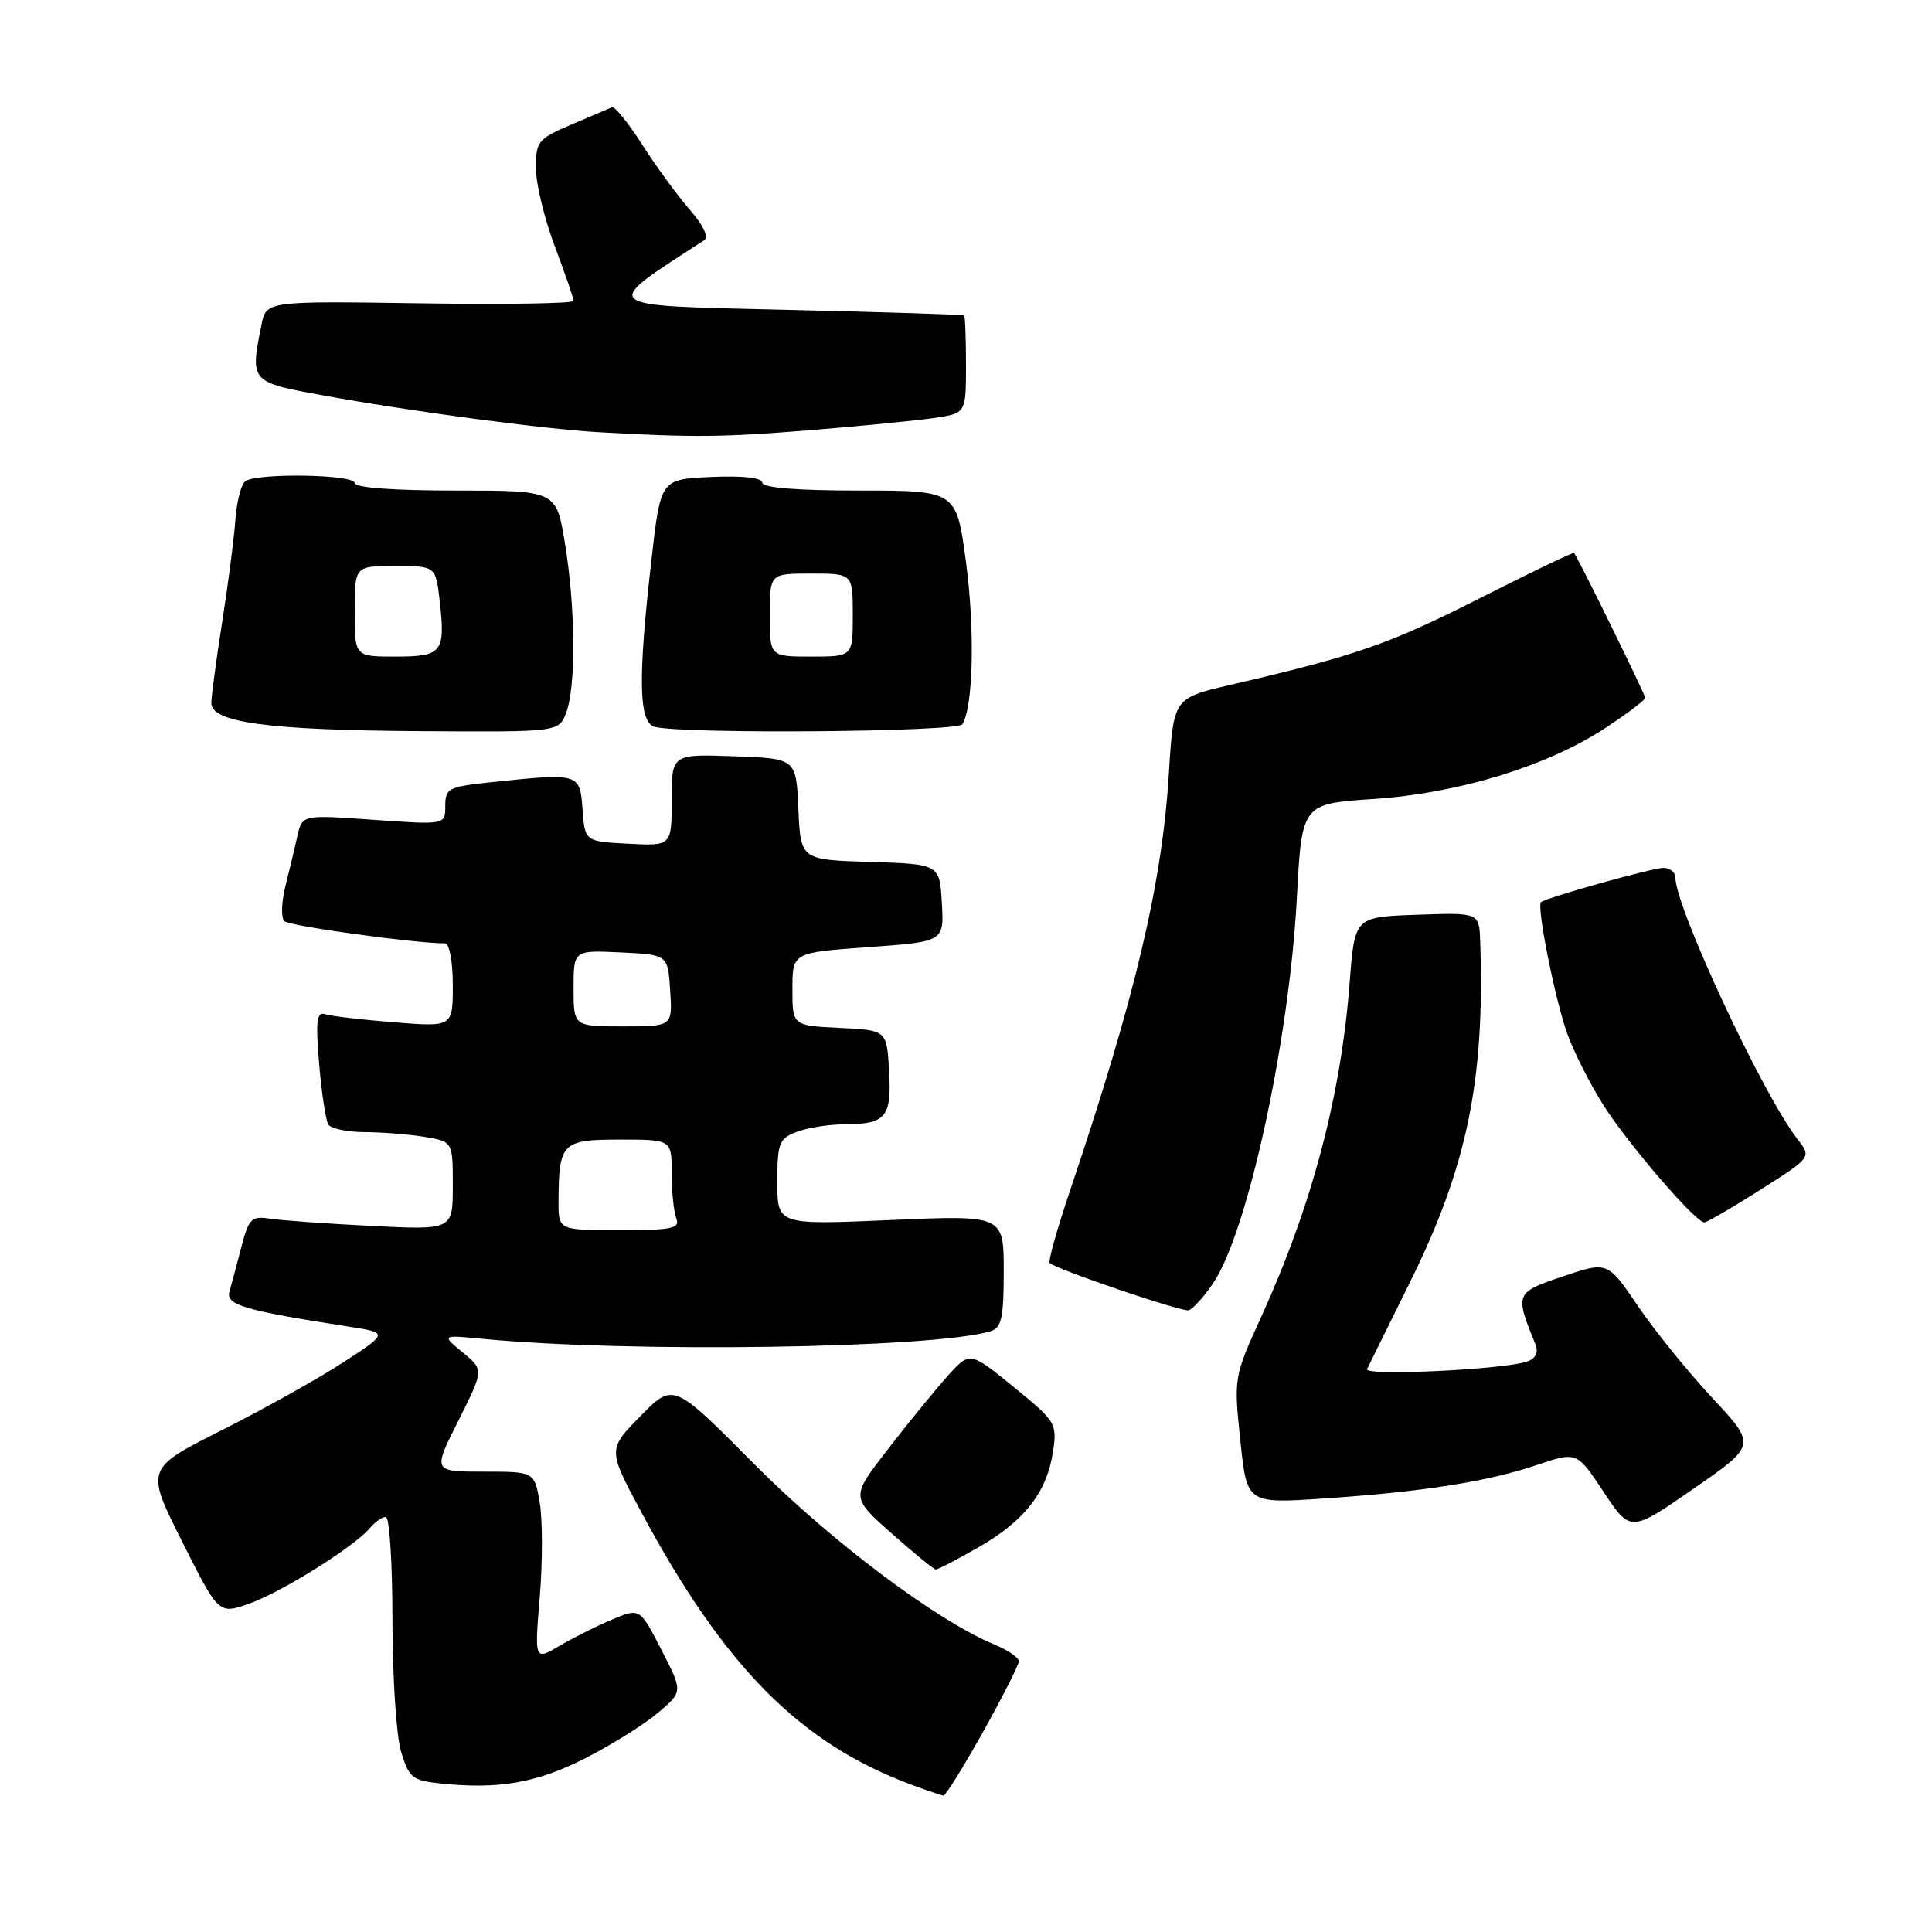 <?xml version="1.0" encoding="UTF-8" standalone="no"?>
<!DOCTYPE svg PUBLIC "-//W3C//DTD SVG 1.1//EN" "http://www.w3.org/Graphics/SVG/1.1/DTD/svg11.dtd" >
<svg xmlns="http://www.w3.org/2000/svg" xmlns:xlink="http://www.w3.org/1999/xlink" version="1.1" viewBox="0 0 256 256">
 <g >
 <path fill="currentColor"
d=" M 130.25 229.50 C 132.86 224.82 135.00 220.60 135.00 220.12 C 135.00 219.64 133.54 218.64 131.75 217.90 C 124.11 214.75 110.01 204.15 99.86 193.92 C 89.22 183.20 89.22 183.20 84.87 187.63 C 80.53 192.06 80.53 192.06 84.93 200.28 C 96.02 220.96 106.05 231.06 120.95 236.55 C 122.90 237.27 124.72 237.89 125.00 237.93 C 125.28 237.96 127.64 234.17 130.25 229.50 Z  M 77.48 233.01 C 80.97 231.24 85.33 228.52 87.17 226.97 C 90.50 224.15 90.50 224.15 87.64 218.61 C 84.79 213.06 84.79 213.06 81.14 214.58 C 79.14 215.42 76.00 216.99 74.16 218.07 C 70.82 220.04 70.82 220.04 71.52 211.64 C 71.90 207.02 71.90 201.39 71.52 199.12 C 70.82 195.00 70.82 195.00 64.08 195.00 C 57.34 195.00 57.34 195.00 60.73 188.26 C 64.12 181.51 64.12 181.51 61.31 179.20 C 58.50 176.88 58.50 176.88 64.00 177.41 C 83.61 179.28 123.74 178.67 131.25 176.40 C 132.71 175.95 133.00 174.64 133.00 168.44 C 133.00 161.01 133.00 161.01 118.00 161.66 C 103.00 162.31 103.00 162.31 103.00 156.63 C 103.00 151.45 103.23 150.86 105.57 149.98 C 106.98 149.44 109.79 148.99 111.82 148.98 C 117.40 148.96 118.16 148.06 117.81 141.91 C 117.50 136.50 117.50 136.50 111.25 136.20 C 105.00 135.90 105.00 135.90 105.00 131.06 C 105.00 126.22 105.00 126.22 115.05 125.50 C 125.10 124.78 125.10 124.78 124.80 119.64 C 124.50 114.50 124.50 114.50 115.29 114.21 C 106.09 113.93 106.09 113.93 105.79 107.21 C 105.50 100.50 105.50 100.50 97.25 100.21 C 89.00 99.92 89.00 99.92 89.00 106.01 C 89.00 112.10 89.00 112.10 83.25 111.80 C 77.50 111.50 77.50 111.50 77.19 107.25 C 76.84 102.43 76.81 102.42 65.15 103.64 C 59.42 104.24 59.00 104.46 59.00 106.79 C 59.00 109.30 59.00 109.30 49.52 108.63 C 40.05 107.96 40.05 107.96 39.42 110.73 C 39.08 112.25 38.36 115.24 37.83 117.38 C 37.29 119.51 37.22 121.61 37.68 122.06 C 38.34 122.70 54.95 125.00 58.96 125.00 C 59.55 125.00 60.00 127.37 60.00 130.54 C 60.00 136.08 60.00 136.08 52.25 135.46 C 47.99 135.12 43.87 134.64 43.10 134.39 C 41.96 134.03 41.81 135.23 42.29 140.98 C 42.62 144.84 43.16 148.45 43.50 149.00 C 43.84 149.55 46.00 150.00 48.31 150.01 C 50.61 150.02 54.19 150.30 56.25 150.64 C 60.00 151.26 60.00 151.26 60.00 157.12 C 60.00 162.98 60.00 162.98 49.25 162.44 C 43.34 162.15 37.28 161.71 35.78 161.48 C 33.31 161.10 32.96 161.45 31.97 165.28 C 31.37 167.60 30.66 170.25 30.40 171.17 C 29.90 172.91 32.47 173.66 46.00 175.75 C 51.50 176.60 51.50 176.60 45.50 180.51 C 42.20 182.66 34.95 186.71 29.39 189.51 C 19.28 194.60 19.28 194.60 24.13 204.26 C 28.98 213.92 28.98 213.92 33.02 212.49 C 37.31 210.98 47.00 204.91 49.03 202.46 C 49.70 201.66 50.64 201.00 51.12 201.00 C 51.61 201.00 52.00 207.14 52.00 214.63 C 52.00 222.13 52.51 229.98 53.14 232.08 C 54.19 235.58 54.63 235.93 58.39 236.32 C 66.09 237.12 71.09 236.25 77.48 233.01 Z  M 129.66 205.02 C 135.75 201.53 138.71 197.74 139.52 192.39 C 140.09 188.62 139.94 188.36 134.30 183.77 C 128.50 179.05 128.50 179.05 125.50 182.40 C 123.85 184.25 120.30 188.60 117.62 192.07 C 112.73 198.38 112.73 198.38 118.12 203.16 C 121.08 205.79 123.72 207.95 124.00 207.96 C 124.28 207.97 126.82 206.65 129.66 205.02 Z  M 226.91 185.26 C 223.71 181.83 219.27 176.35 217.05 173.08 C 213.01 167.13 213.01 167.13 207.09 169.13 C 200.75 171.27 200.70 171.38 203.45 178.12 C 203.87 179.15 203.51 179.97 202.47 180.37 C 199.63 181.46 180.70 182.38 181.15 181.41 C 181.38 180.91 183.92 175.78 186.78 170.00 C 194.39 154.68 196.78 143.09 196.13 124.71 C 196.00 120.92 196.00 120.92 187.75 121.21 C 179.50 121.50 179.50 121.50 178.84 130.16 C 177.69 145.18 173.87 159.66 167.12 174.49 C 163.49 182.45 163.48 182.56 164.35 190.87 C 165.22 199.24 165.22 199.24 175.36 198.56 C 188.52 197.68 197.09 196.33 203.64 194.12 C 208.94 192.33 208.94 192.33 212.49 197.69 C 216.05 203.05 216.05 203.05 224.39 197.27 C 232.73 191.50 232.73 191.50 226.91 185.26 Z  M 160.76 170.01 C 165.31 163.30 170.84 137.84 171.84 119.00 C 172.50 106.50 172.50 106.50 182.00 105.87 C 193.28 105.12 205.05 101.51 212.75 96.44 C 215.64 94.54 218.00 92.75 218.00 92.47 C 218.00 92.02 209.08 73.86 208.57 73.27 C 208.46 73.14 202.77 75.88 195.92 79.35 C 183.98 85.39 179.68 86.88 163.00 90.76 C 155.50 92.50 155.50 92.50 154.88 102.50 C 153.98 117.13 150.44 132.07 141.79 157.75 C 140.07 162.84 138.86 167.16 139.09 167.36 C 140.15 168.26 156.62 173.86 157.50 173.62 C 158.05 173.47 159.52 171.85 160.76 170.01 Z  M 233.28 157.64 C 240.05 153.34 240.05 153.34 238.16 150.92 C 233.59 145.05 222.00 120.23 222.00 116.29 C 222.00 115.58 221.28 115.00 220.41 115.00 C 218.97 115.00 204.94 118.92 204.19 119.54 C 203.57 120.04 206.08 132.58 207.68 137.00 C 208.58 139.47 210.75 143.75 212.50 146.50 C 215.84 151.73 224.71 162.02 225.84 161.97 C 226.20 161.96 229.55 160.01 233.28 157.64 Z  M 75.02 94.43 C 76.34 90.98 76.26 80.44 74.85 71.94 C 73.71 65.00 73.71 65.00 60.35 65.00 C 52.12 65.00 47.00 64.62 47.00 64.00 C 47.00 62.85 34.03 62.64 32.50 63.77 C 31.95 64.17 31.35 66.53 31.18 69.00 C 31.00 71.47 30.21 77.55 29.43 82.50 C 28.65 87.45 28.01 92.24 28.00 93.14 C 28.00 95.74 35.53 96.75 55.77 96.88 C 74.05 97.00 74.05 97.00 75.02 94.43 Z  M 127.52 95.97 C 128.96 93.64 129.19 83.49 128.01 74.55 C 126.74 65.00 126.74 65.00 113.87 65.00 C 105.58 65.00 101.00 64.63 101.00 63.95 C 101.00 63.30 98.47 63.02 94.27 63.20 C 87.54 63.50 87.54 63.50 86.34 74.00 C 84.51 89.90 84.62 95.75 86.75 96.31 C 90.49 97.29 126.89 96.99 127.52 95.97 Z  M 107.50 56.99 C 114.10 56.45 121.41 55.73 123.75 55.39 C 128.00 54.77 128.00 54.77 128.00 48.39 C 128.00 44.87 127.89 41.91 127.75 41.80 C 127.61 41.68 116.98 41.35 104.12 41.05 C 78.95 40.46 79.40 40.84 93.32 31.83 C 93.94 31.43 93.19 29.84 91.43 27.82 C 89.82 25.99 86.98 22.11 85.12 19.20 C 83.26 16.30 81.45 14.05 81.09 14.21 C 80.73 14.37 78.31 15.40 75.72 16.50 C 71.31 18.37 71.01 18.74 71.00 22.23 C 71.00 24.28 72.12 28.94 73.50 32.60 C 74.88 36.25 76.00 39.52 76.00 39.87 C 76.00 40.22 66.84 40.36 55.64 40.19 C 35.27 39.89 35.27 39.89 34.64 43.07 C 33.13 50.61 33.16 50.64 42.75 52.38 C 54.48 54.52 72.13 56.87 79.50 57.28 C 91.92 57.98 95.82 57.94 107.50 56.99 Z  M 74.01 159.25 C 74.04 151.41 74.44 151.00 82.12 151.00 C 89.00 151.00 89.00 151.00 89.00 155.42 C 89.00 157.85 89.27 160.55 89.61 161.42 C 90.13 162.78 89.09 163.00 82.11 163.00 C 74.00 163.00 74.00 163.00 74.01 159.25 Z  M 76.00 130.95 C 76.00 125.90 76.00 125.90 82.25 126.20 C 88.50 126.50 88.50 126.50 88.80 131.25 C 89.11 136.00 89.11 136.00 82.55 136.00 C 76.00 136.00 76.00 136.00 76.00 130.95 Z  M 47.00 81.00 C 47.00 75.00 47.00 75.00 52.37 75.00 C 57.74 75.00 57.74 75.00 58.27 79.68 C 59.03 86.45 58.59 87.00 52.39 87.00 C 47.00 87.00 47.00 87.00 47.00 81.00 Z  M 102.00 81.50 C 102.00 76.00 102.00 76.00 107.50 76.00 C 113.00 76.00 113.00 76.00 113.00 81.50 C 113.00 87.00 113.00 87.00 107.50 87.00 C 102.00 87.00 102.00 87.00 102.00 81.50 Z "/>
</g>
</svg>